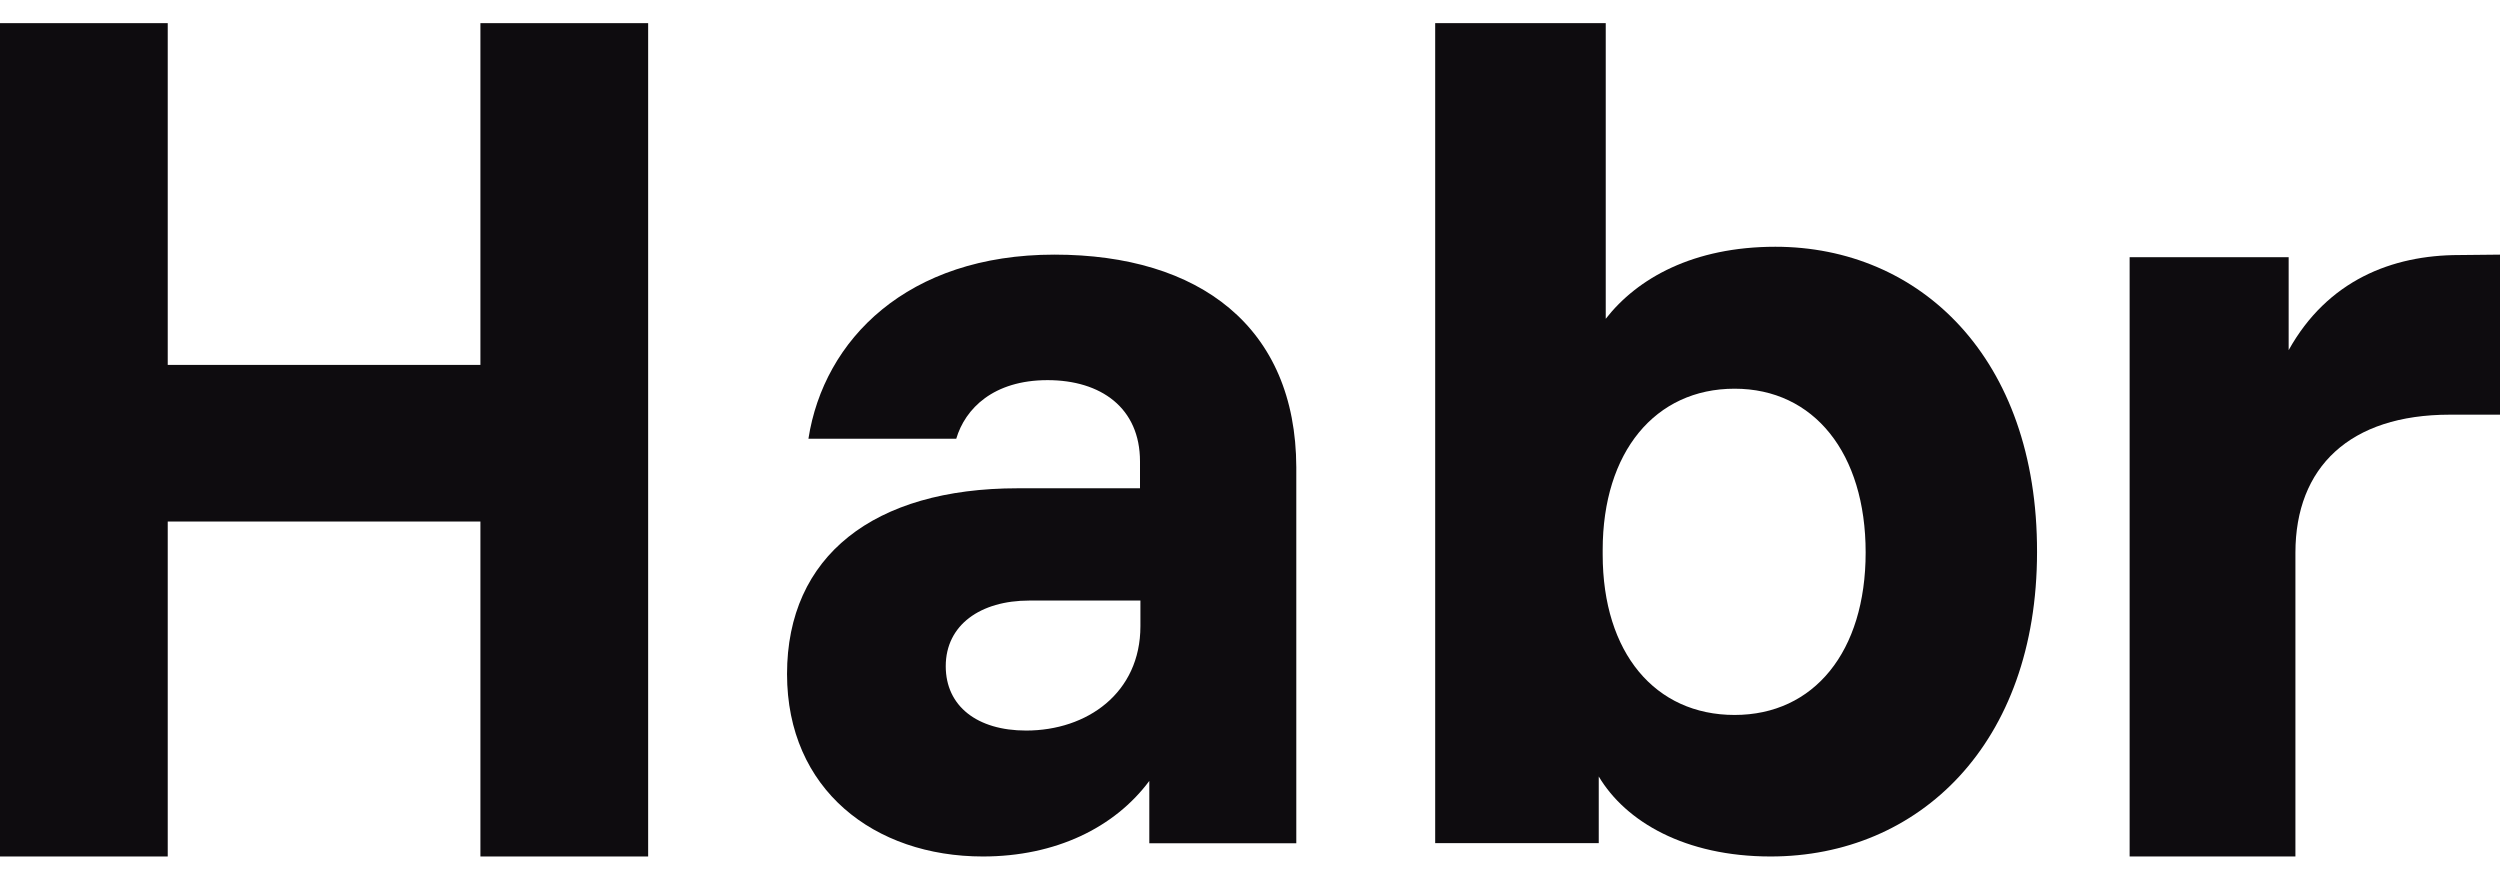 <svg width="54" height="19" viewBox="0 0 54 19" fill="none" xmlns="http://www.w3.org/2000/svg">
<path d="M10.377 0.5V7.882H3.623V0.5H0V18.5H3.623V11.265H10.377V18.5H14V0.5H10.377Z" fill="#0E0C0F"/>
<path d="M22.775 5.5C19.599 5.5 17.794 7.337 17.462 9.477H20.655C20.847 8.826 21.458 8.211 22.627 8.211C23.778 8.211 24.624 8.808 24.624 9.967V10.547H21.981C18.875 10.547 17 12.009 17 14.559C17 17.056 18.884 18.5 21.231 18.5C22.801 18.5 24.075 17.876 24.825 16.868V18.215H28V10.092C27.991 7.06 25.906 5.5 22.775 5.5ZM22.164 15.78C21.109 15.78 20.428 15.255 20.428 14.39C20.428 13.498 21.178 12.972 22.234 12.972H24.633V13.525C24.633 14.969 23.481 15.78 22.164 15.78Z" fill="#0E0C0F"/>
<path d="M38.348 5.33C36.577 5.33 35.368 6.009 34.684 6.886V0.5H31V18.211H34.533V16.772C35.115 17.749 36.399 18.5 38.245 18.5C41.451 18.5 44 16.067 44 11.924C44.009 7.718 41.46 5.33 38.348 5.33ZM37.467 15.443C35.752 15.443 34.618 14.104 34.618 11.978V11.879C34.618 9.762 35.752 8.396 37.467 8.396C39.182 8.396 40.298 9.789 40.298 11.933C40.298 14.077 39.182 15.443 37.467 15.443Z" fill="#0E0C0F"/>
<path d="M53.116 5.509C51.667 5.509 50.273 6.058 49.435 7.563V5.556H46V18.5H49.581V11.94C49.581 10.09 50.756 8.957 52.916 8.957H54V5.5L53.116 5.509Z" fill="#0E0C0F"/>
</svg>
